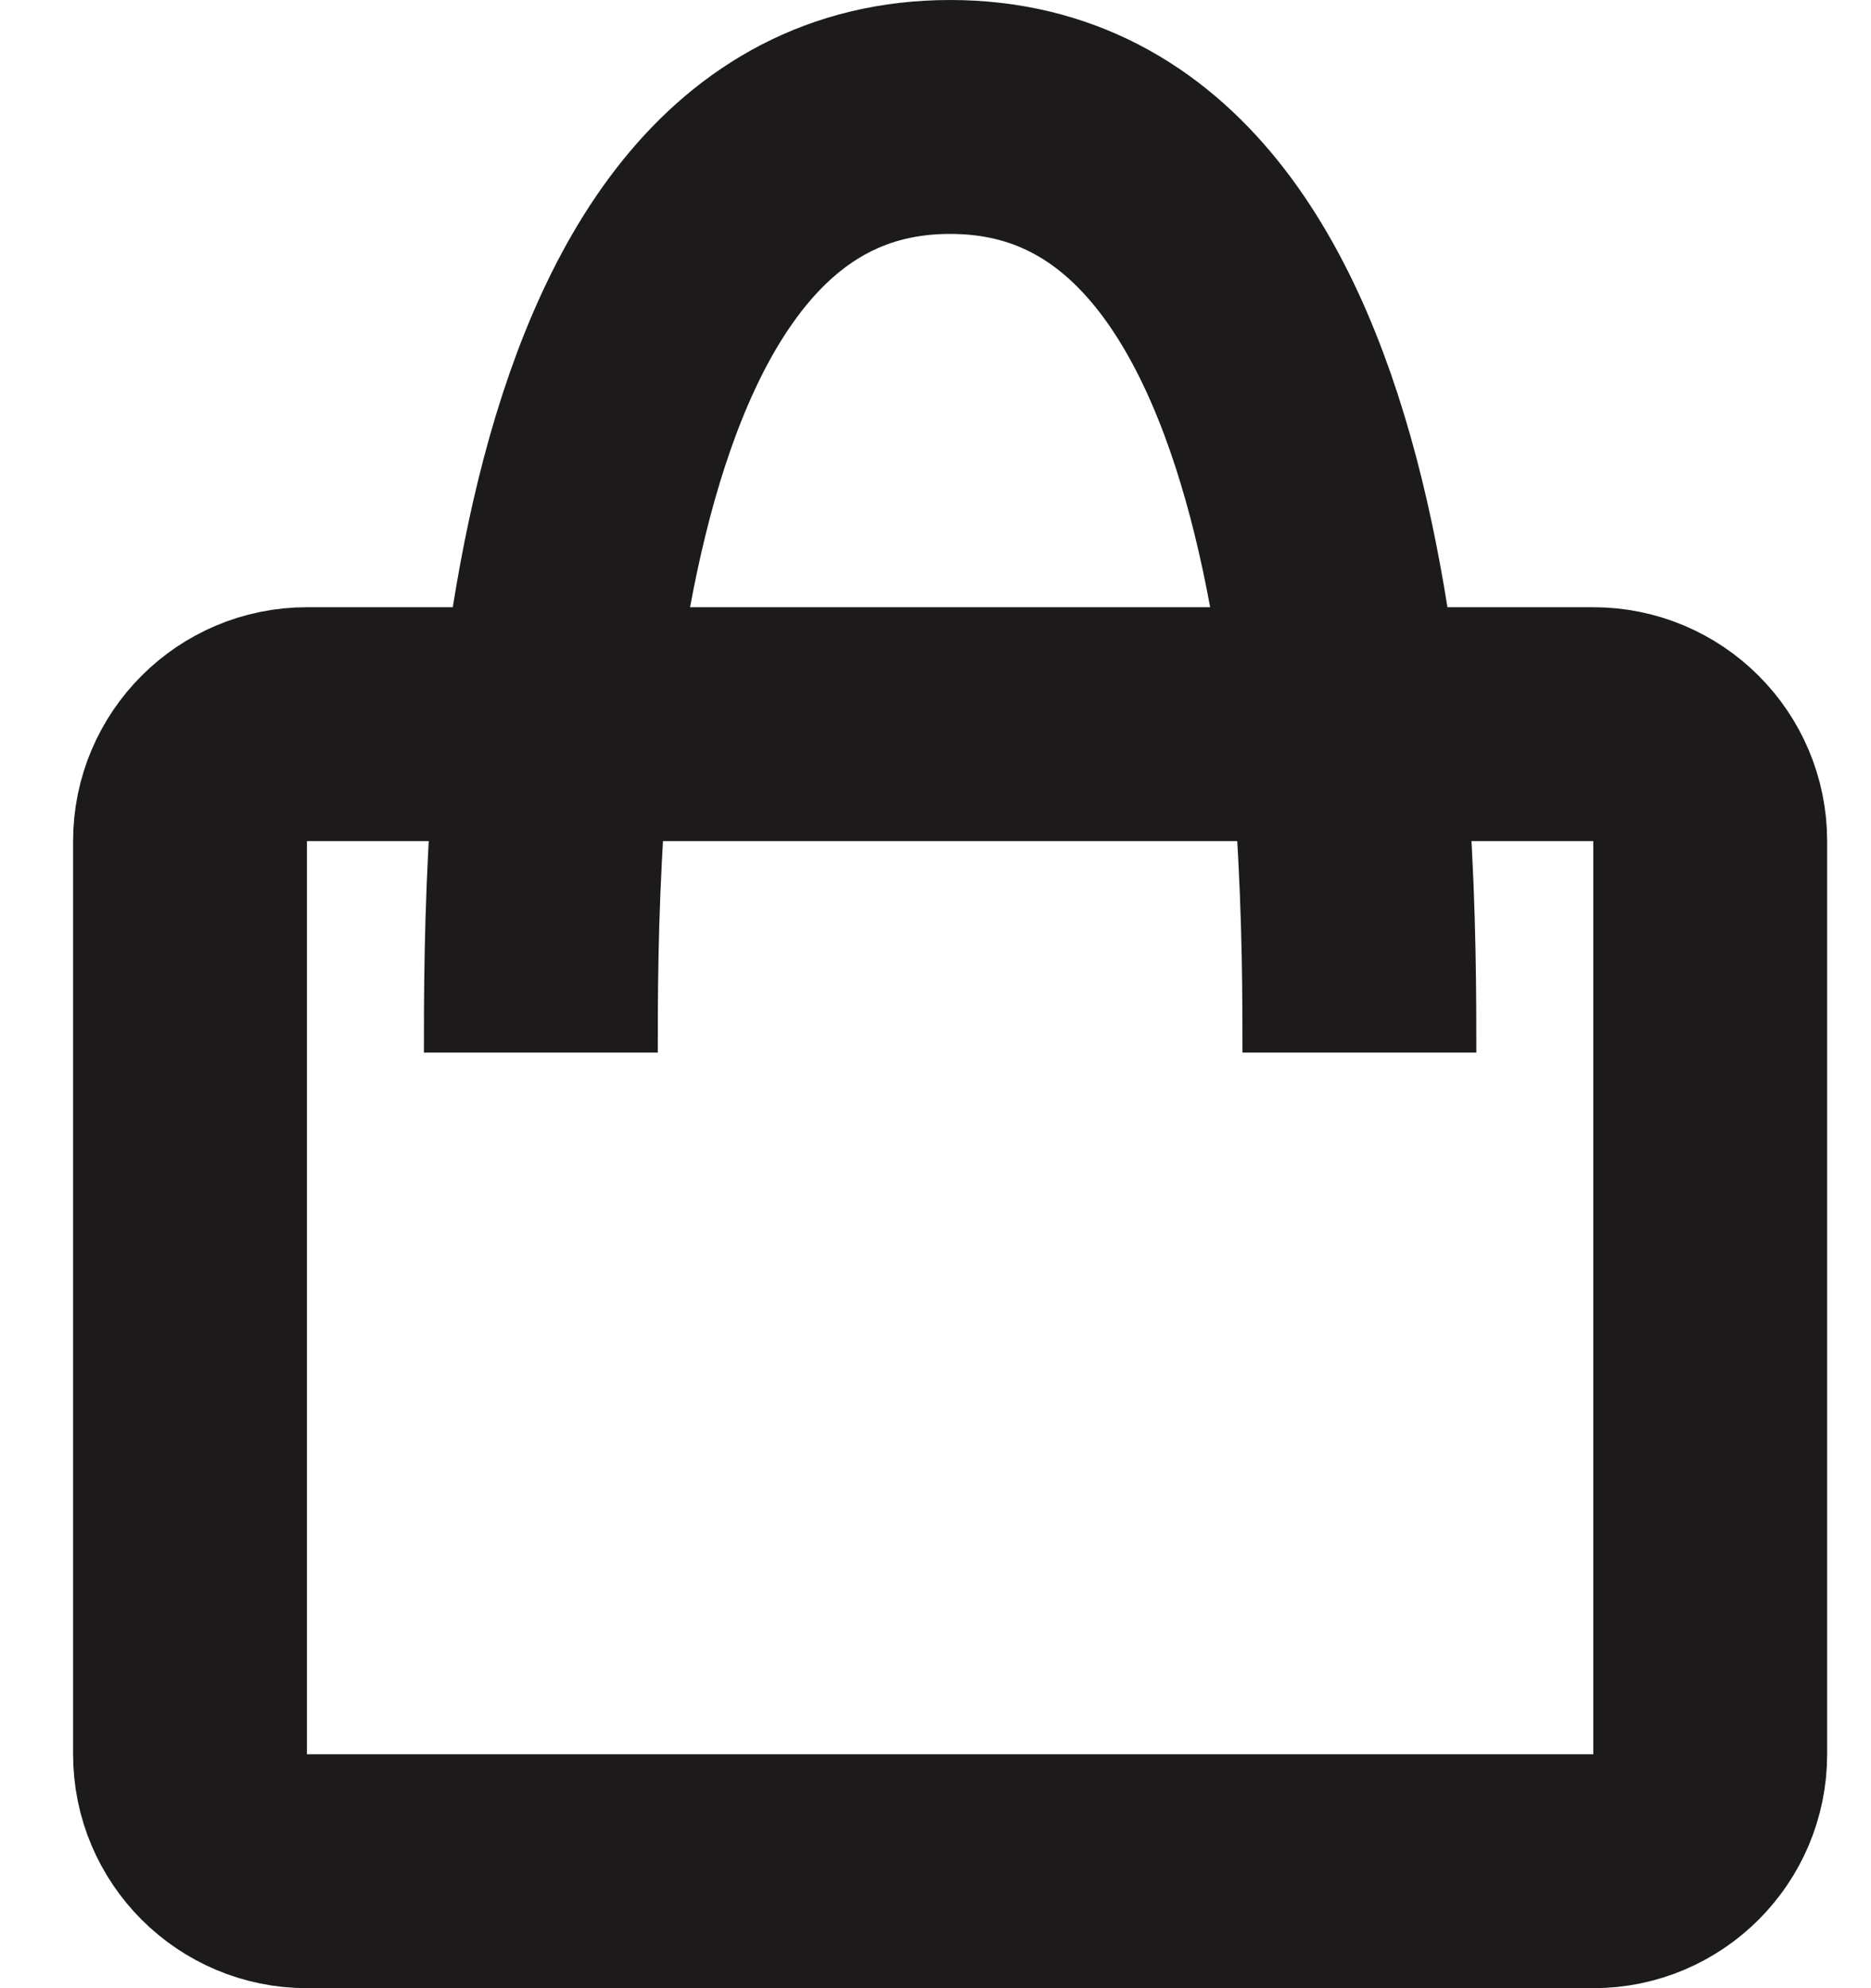 <svg width="16" height="17" viewBox="0 0 16 17" fill="none" xmlns="http://www.w3.org/2000/svg">
<path d="M4.625 9C4.625 7.225 4.625 1 8.125 1C11.625 1 11.625 7.225 11.625 9M14.625 7.192V15C14.625 15.552 14.177 16 13.625 16H2.625C2.073 16 1.625 15.552 1.625 15V7.192C1.625 6.64 2.073 6.192 2.625 6.192H13.625C14.177 6.192 14.625 6.64 14.625 7.192Z" stroke="#1C1A1B" stroke-width="2"/>
</svg>
